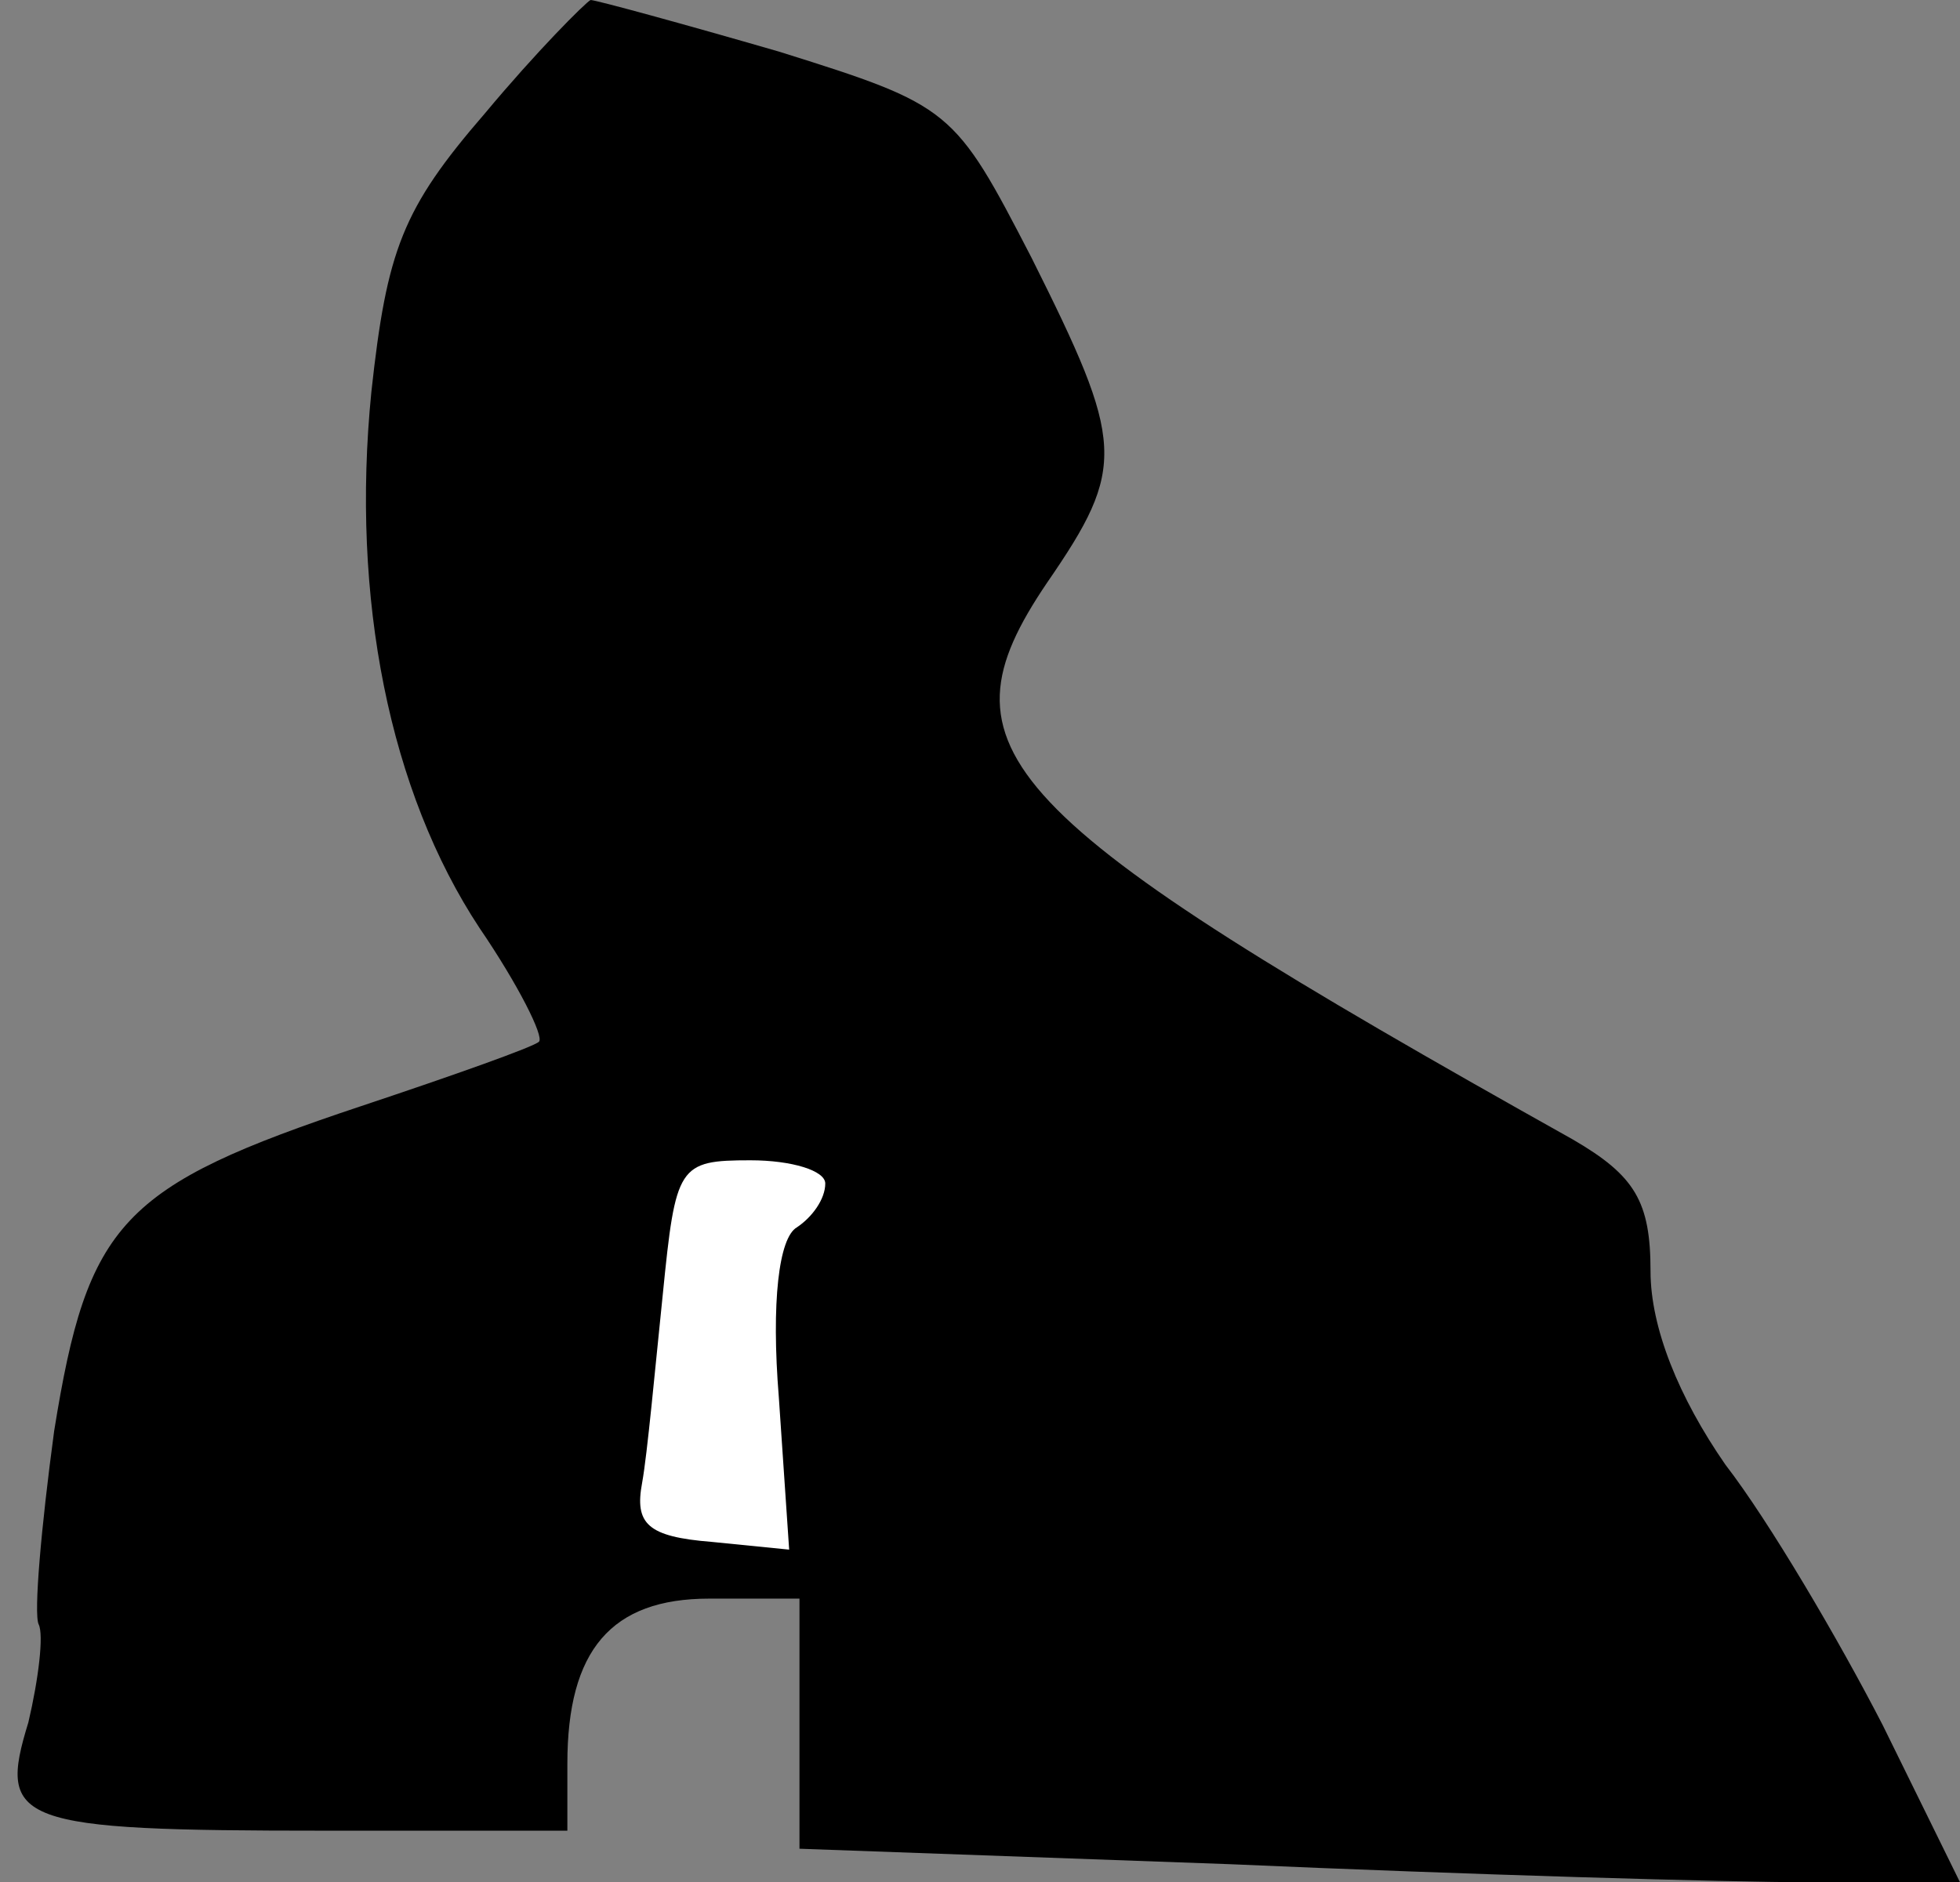 <?xml version="1.0" standalone="no"?>
<!DOCTYPE svg PUBLIC "-//W3C//DTD SVG 20010904//EN"
 "http://www.w3.org/TR/2001/REC-SVG-20010904/DTD/svg10.dtd">
<svg version="1.0" xmlns="http://www.w3.org/2000/svg"
 width="76pt" height="73pt" viewBox="0 0 76 73"
 preserveAspectRatio="xMidYMid meet">
<rect x="0" y="0" width="76" height="73" fill="#808080" stroke="none"/>
<g transform="translate(0,73) scale(0.1,-0.1)"
fill="#000000" stroke="none">
<path fill="#000000" stroke="none" d="M188 686 c-32 -37 -38 -53 -44 -108 -8
-80 7 -155 42 -208 15 -22 25 -42 23 -44 -2 -2 -33 -13 -69 -25 -93 -31 -106
-45 -119 -126 -5 -37 -8 -71 -6 -75 2 -4 0 -21 -4 -38 -12 -39 -5 -42 115 -42
l94 0 0 26 c0 44 17 64 55 64 l35 0 0 -48 0 -49 167 -6 c91 -4 193 -7 225 -7
l58 0 -30 61 c-17 33 -44 79 -61 101 -18 26 -29 53 -29 75 0 27 -6 37 -30 51
-225 126 -248 151 -204 216 31 45 30 54 -6 126 -30 58 -31 59 -98 80 -38 11
-71 20 -73 20 -2 -1 -21 -20 -41 -44z"/>
<path fill="#ffffff" stroke="none" d="M320 271 c0 -6 -5 -13 -11 -17 -7 -4
-10 -29 -7 -66 l4 -59 -30 3 c-25 2 -30 7 -27 23 2 11 5 44 8 73 5 50 6 52 34
52 16 0 29 -4 29 -9z"/>
</g>
</svg>
